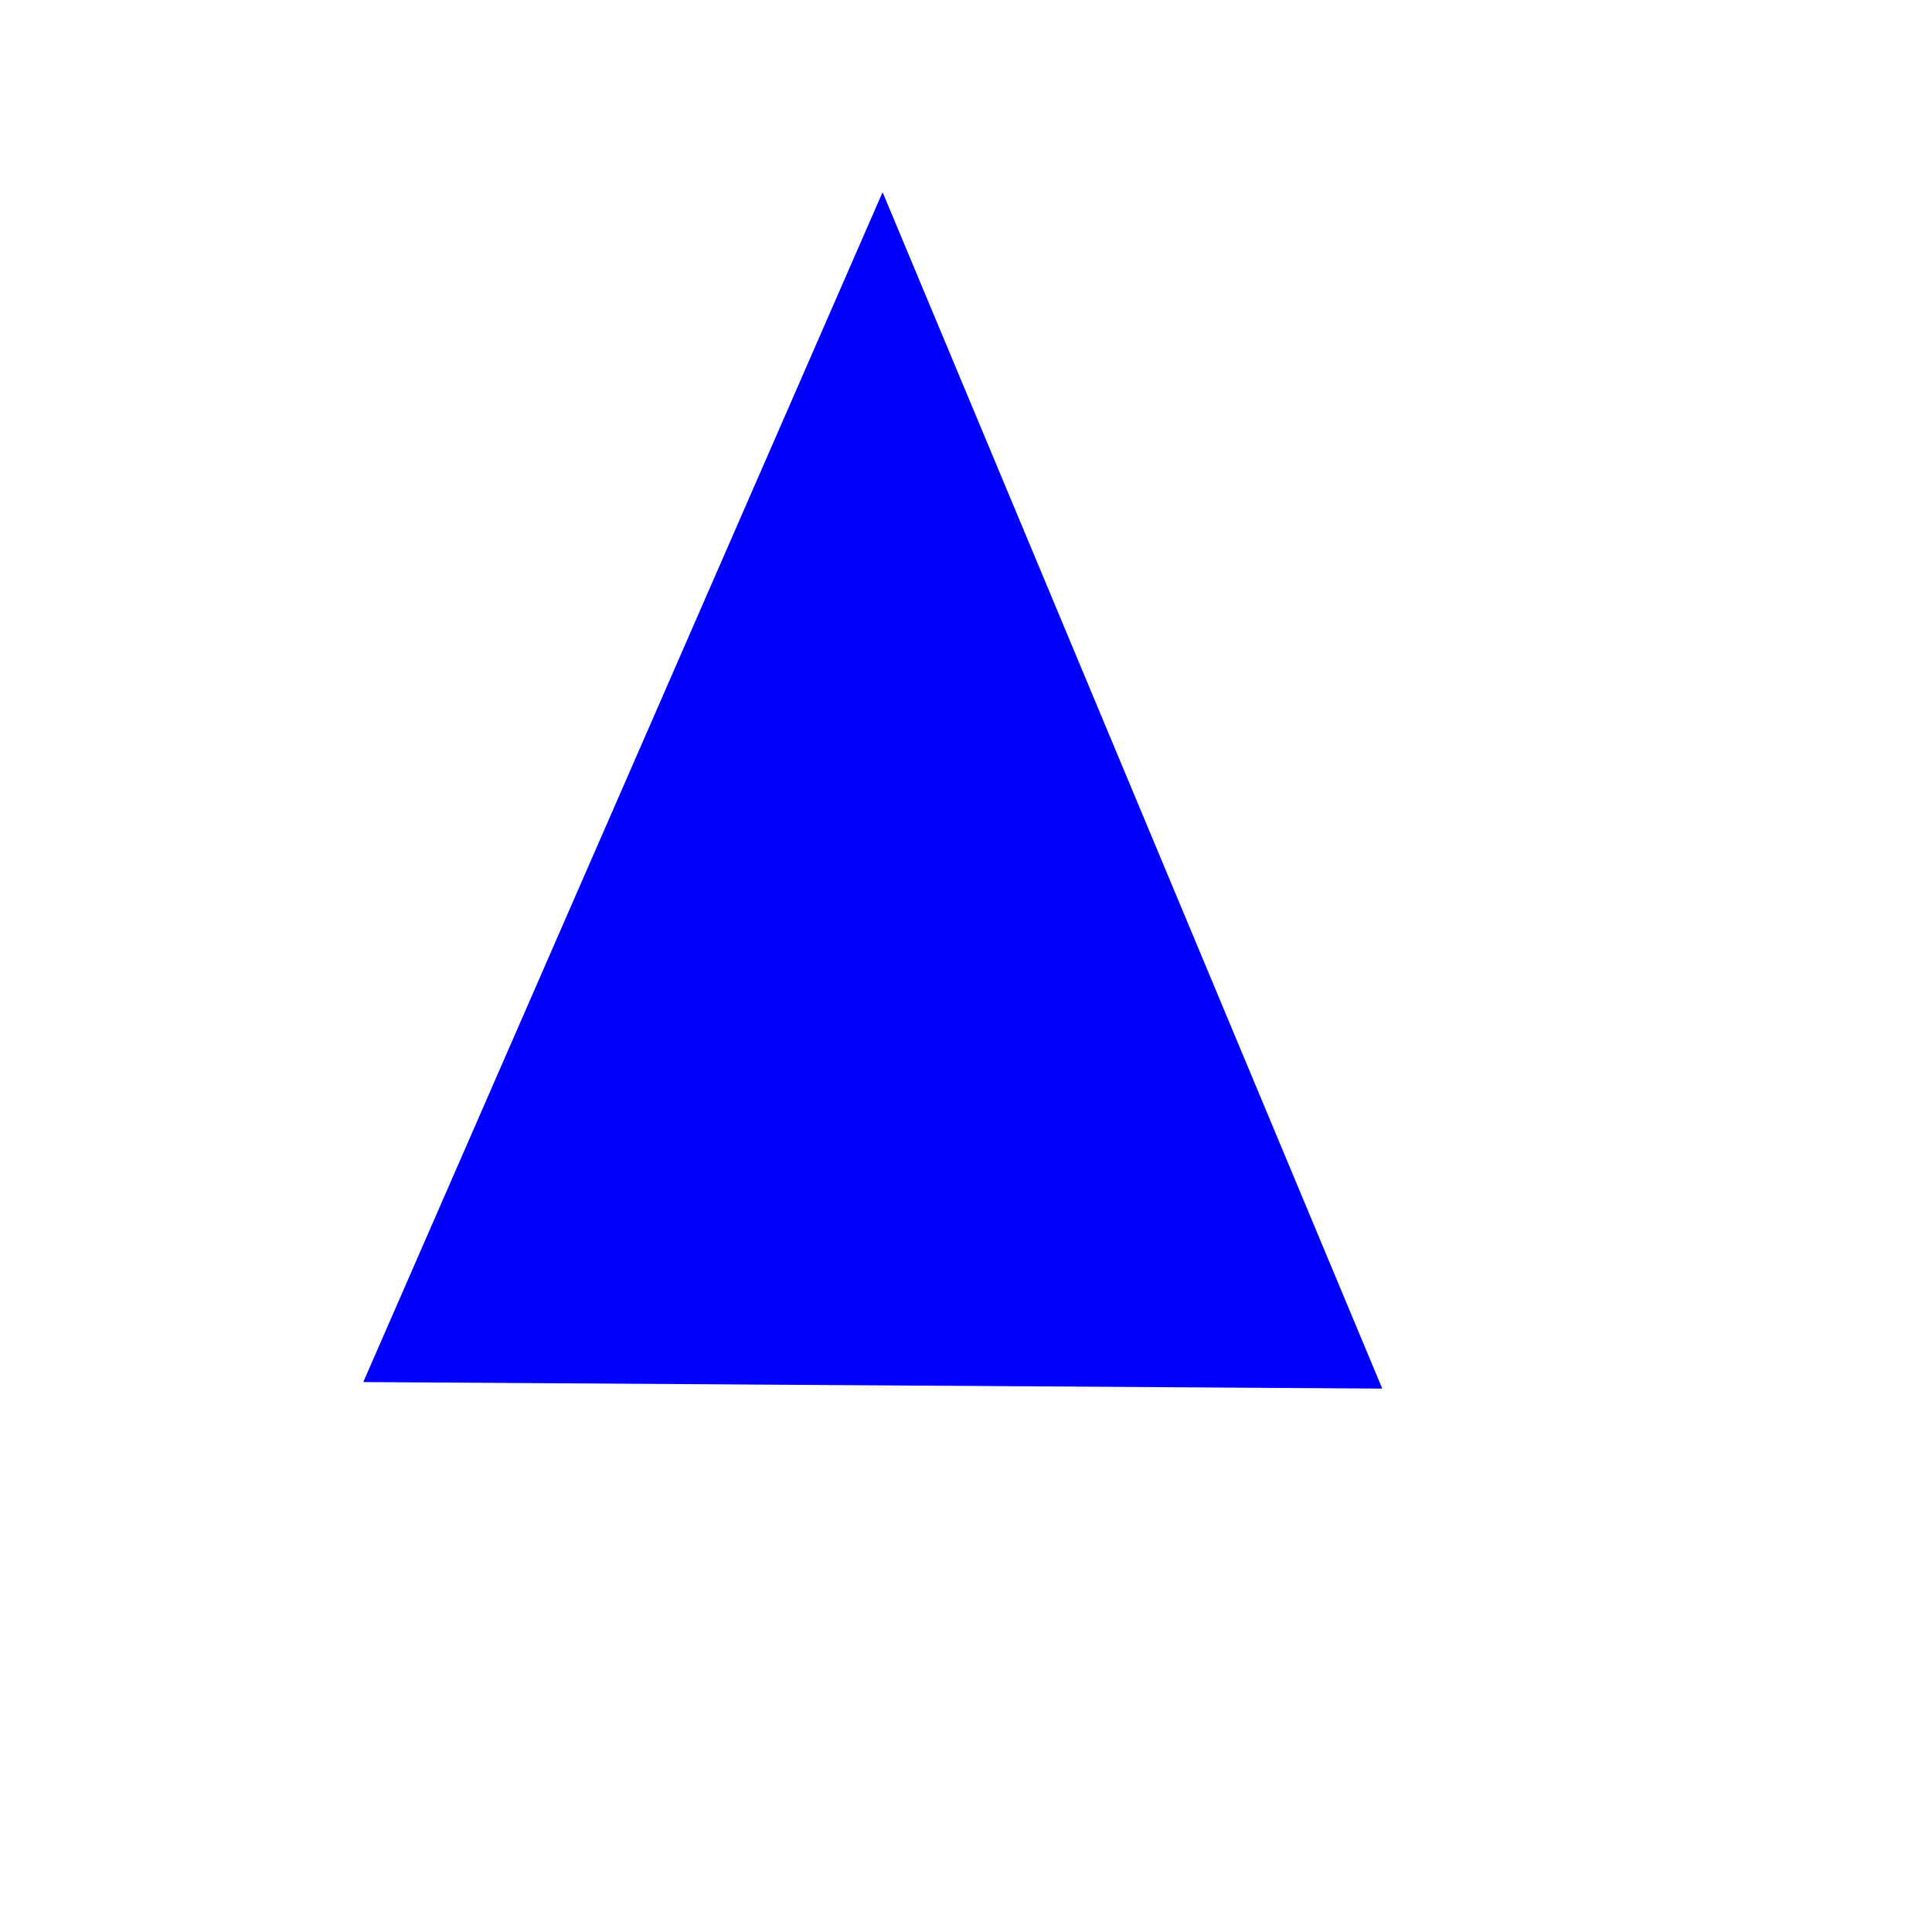 <svg width='500' height='500' xmlns='http://www.w3.org/2000/svg'>
  <polygon points='228.52,50 94.286,357.59 357.667,359.304 228.499,50.063 94.252,357.648 357.622,359.354 228.445,50.103 94.191,357.675 357.557,359.367 228.379,50.103 94.126,357.662 357.496,359.34 228.325,50.063 94.081,357.612 357.462,359.282 228.304,50 94.074,357.546 357.469,359.216 228.325,49.937 94.108,357.488 357.514,359.166 228.379,49.897 94.169,357.461 357.579,359.153 228.445,49.897 94.234,357.474 357.64,359.18 228.499,49.937 94.279,357.524 357.674,359.238' fill='blue' />
</svg>
